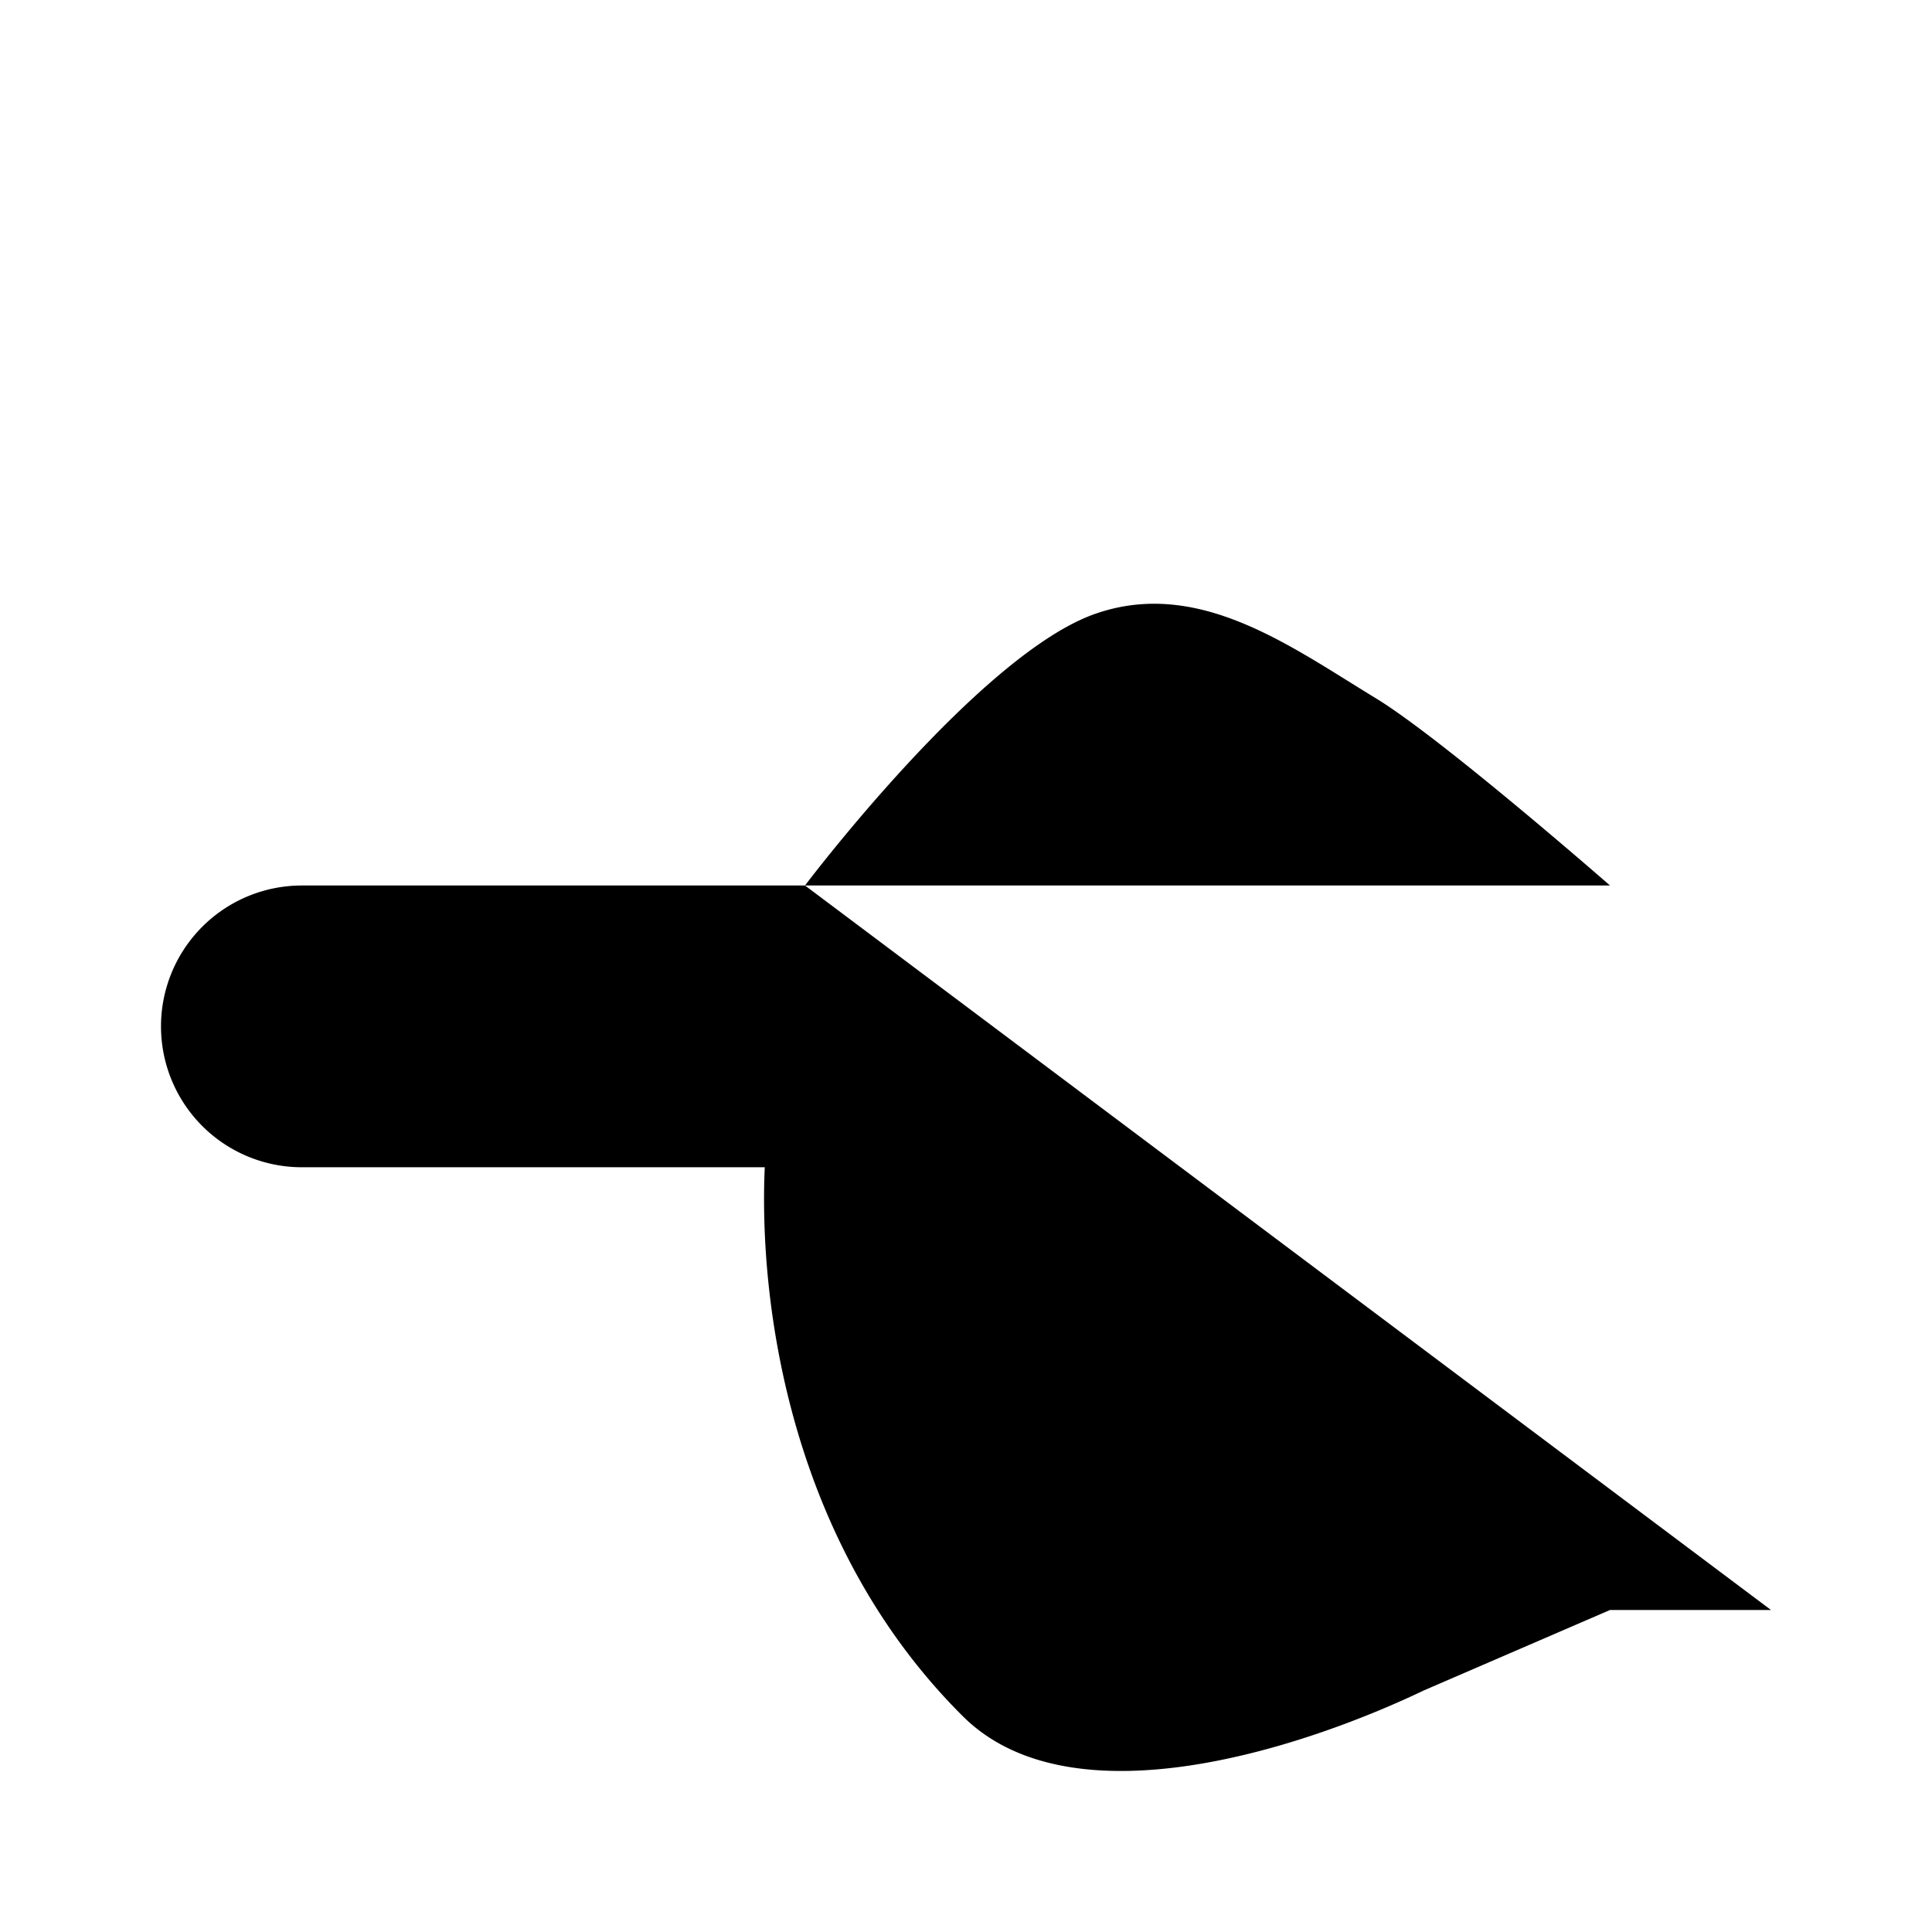 <svg xmlns="http://www.w3.org/2000/svg" viewBox="0 0 24 24"><path d="M22 20h-2l-2.31.998c-1.478.707-4.367 1.675-5.728.323C9.817 19.189 9.424 16.208 9.5 14.5H3.75a1.75 1.75 0 1 1 0-3.5H10m0 0h4m-4 0c.011-.015 2.173-2.878 3.609-3.376 1.283-.446 2.425.408 3.482 1.05C17.911 9.173 20 11 20 11h2M2 4.5 4.5 2M2 4.5 4.5 7M2 4.5h6"/></svg>